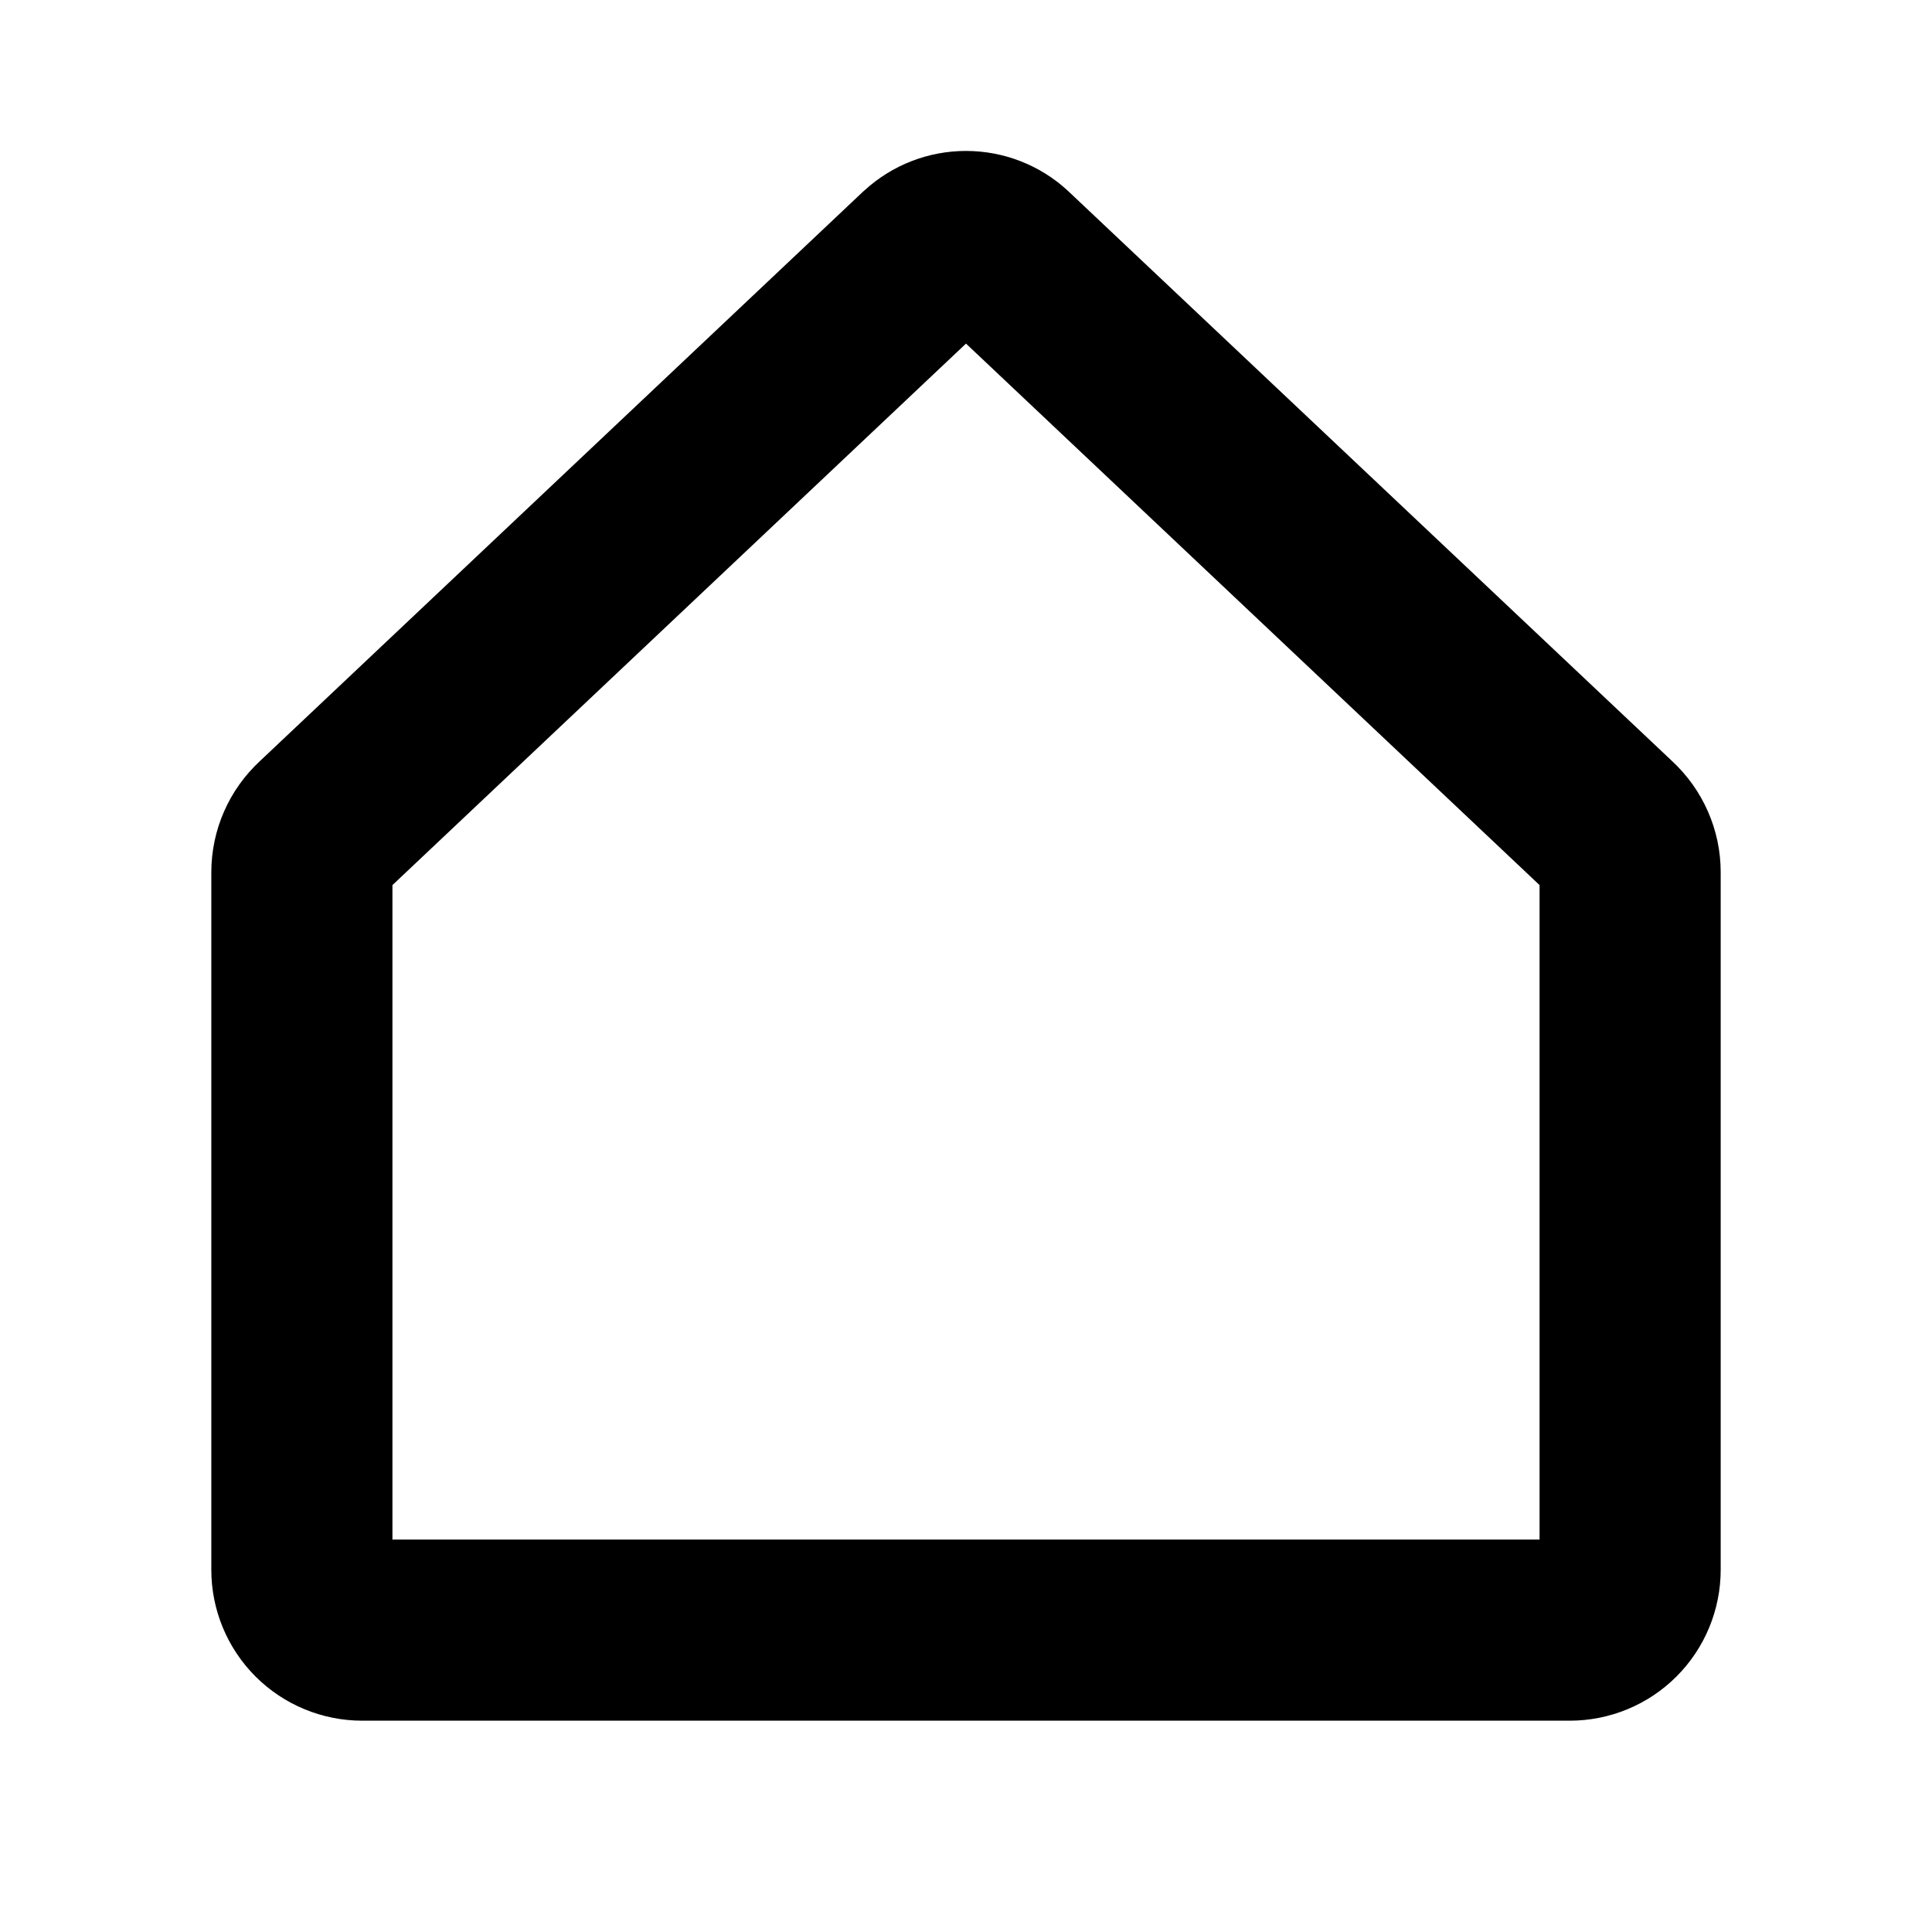 <svg width="32" height="32" viewBox="0 0 32 32" fill="none" xmlns="http://www.w3.org/2000/svg">
<path d="M27.695 12.606L17.701 3.173L17.681 3.154C17.222 2.733 16.622 2.5 15.999 2.5C15.377 2.5 14.777 2.733 14.318 3.154L14.296 3.173L4.305 12.606C4.052 12.841 3.849 13.125 3.711 13.441C3.572 13.757 3.501 14.099 3.5 14.444V26C3.5 26.663 3.763 27.299 4.232 27.768C4.701 28.237 5.337 28.5 6 28.5H26C26.663 28.5 27.299 28.237 27.768 27.768C28.237 27.299 28.5 26.663 28.5 26V14.444C28.5 14.099 28.428 13.757 28.289 13.441C28.151 13.125 27.948 12.841 27.695 12.606ZM25.5 25.5H6.5V14.66L16 5.691L25.5 14.66V25.5Z" fill="black"/>
</svg>
